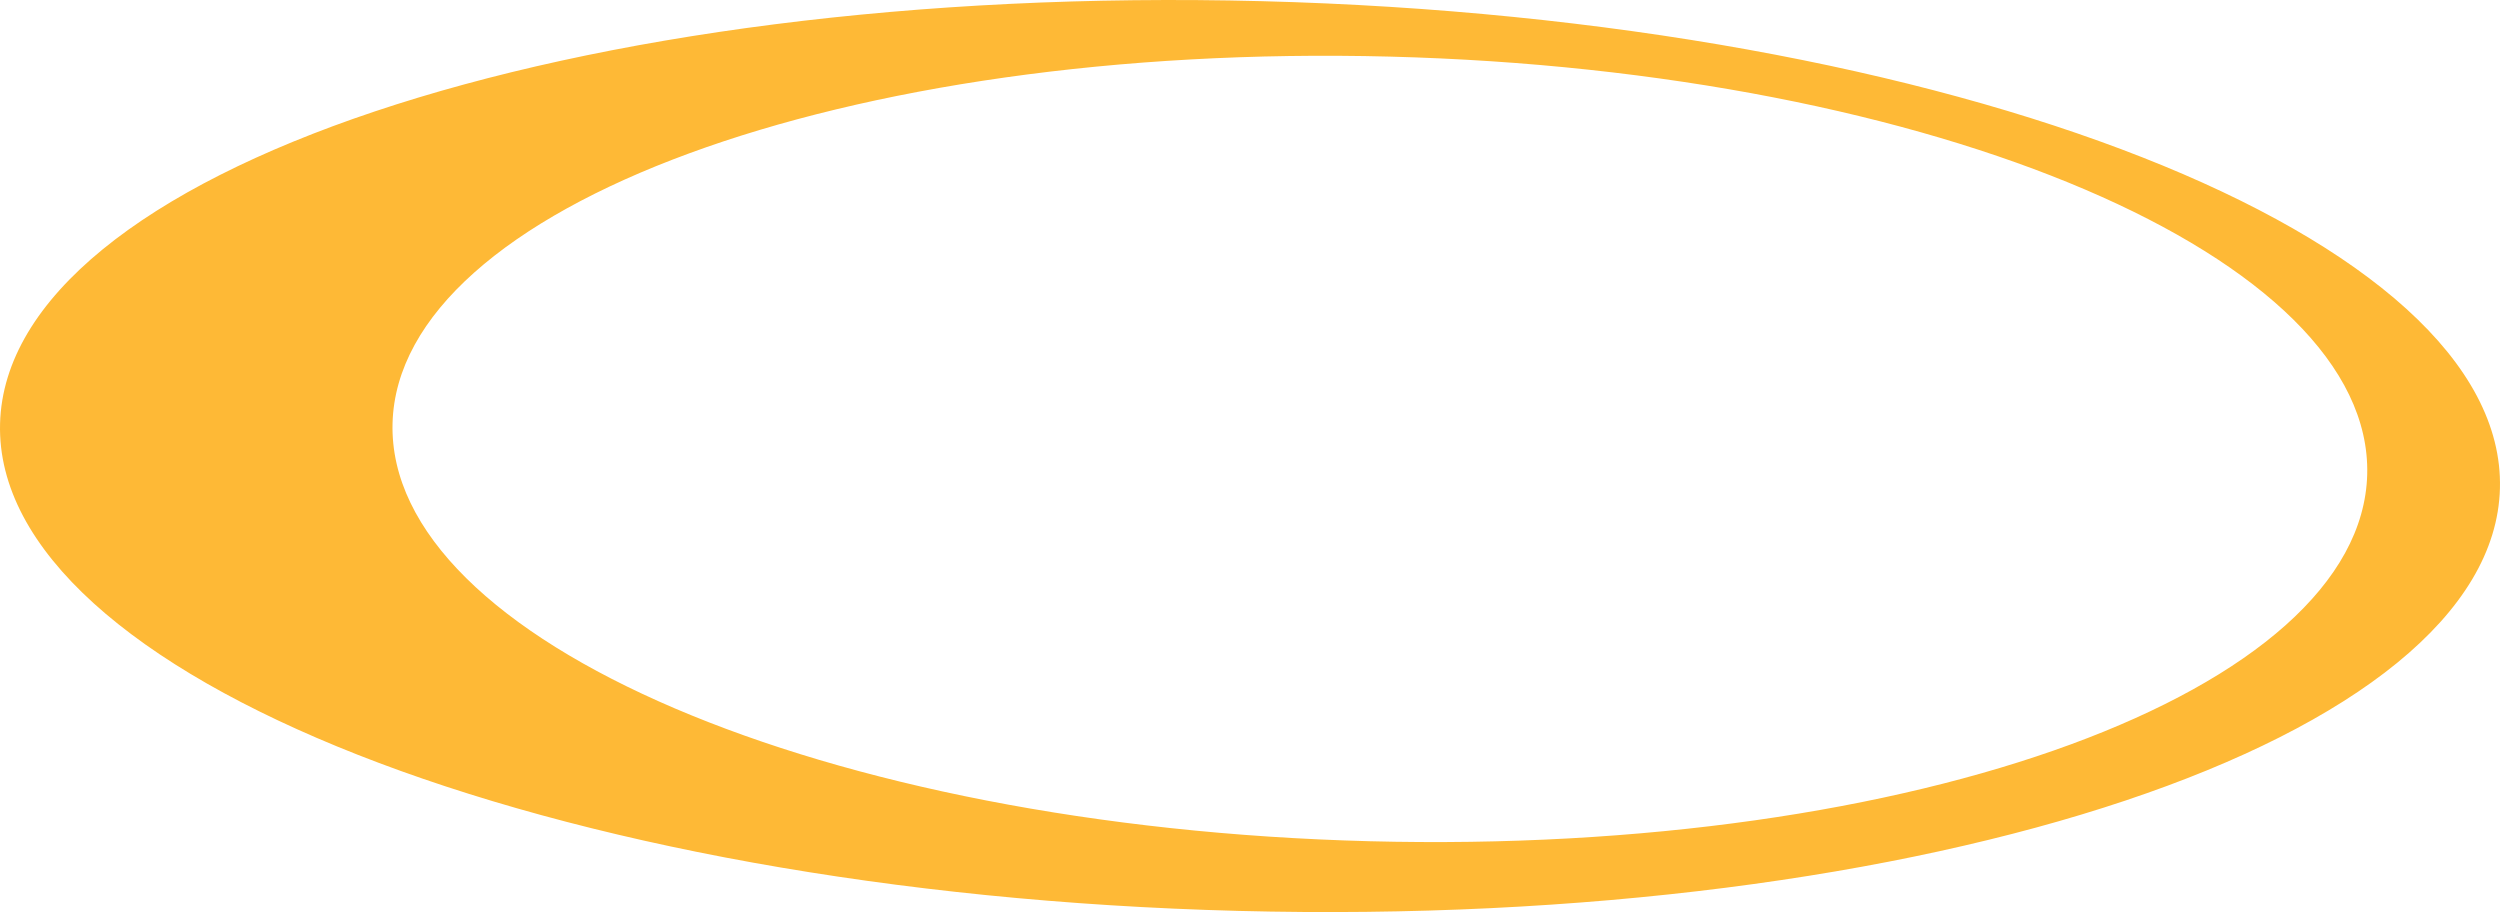 <svg version="1.1" id="图层_1" x="0px" y="0px" width="210.964px" height="76.966px" viewBox="0 0 210.964 76.966" enable-background="new 0 0 210.964 76.966" xml:space="preserve" xmlns="http://www.w3.org/2000/svg" xmlns:xlink="http://www.w3.org/1999/xlink" xmlns:xml="http://www.w3.org/XML/1998/namespace">
  <path fill="#FEB936" d="M106.475,0.099C48.221-1.408,0.554,14.557,0.005,35.755s46.23,39.605,104.484,41.112
	c58.253,1.507,105.921-14.457,106.47-35.656C211.507,20.012,164.728,1.605,106.475,0.099z M199.758,40.037
	c-0.473,18.283-38.158,32.141-84.173,30.951c-46.014-1.19-82.934-16.977-82.46-35.26c0.473-18.284,38.158-32.141,84.172-30.951
	C163.312,5.968,200.231,21.755,199.758,40.037z" class="color c1"/>
</svg>